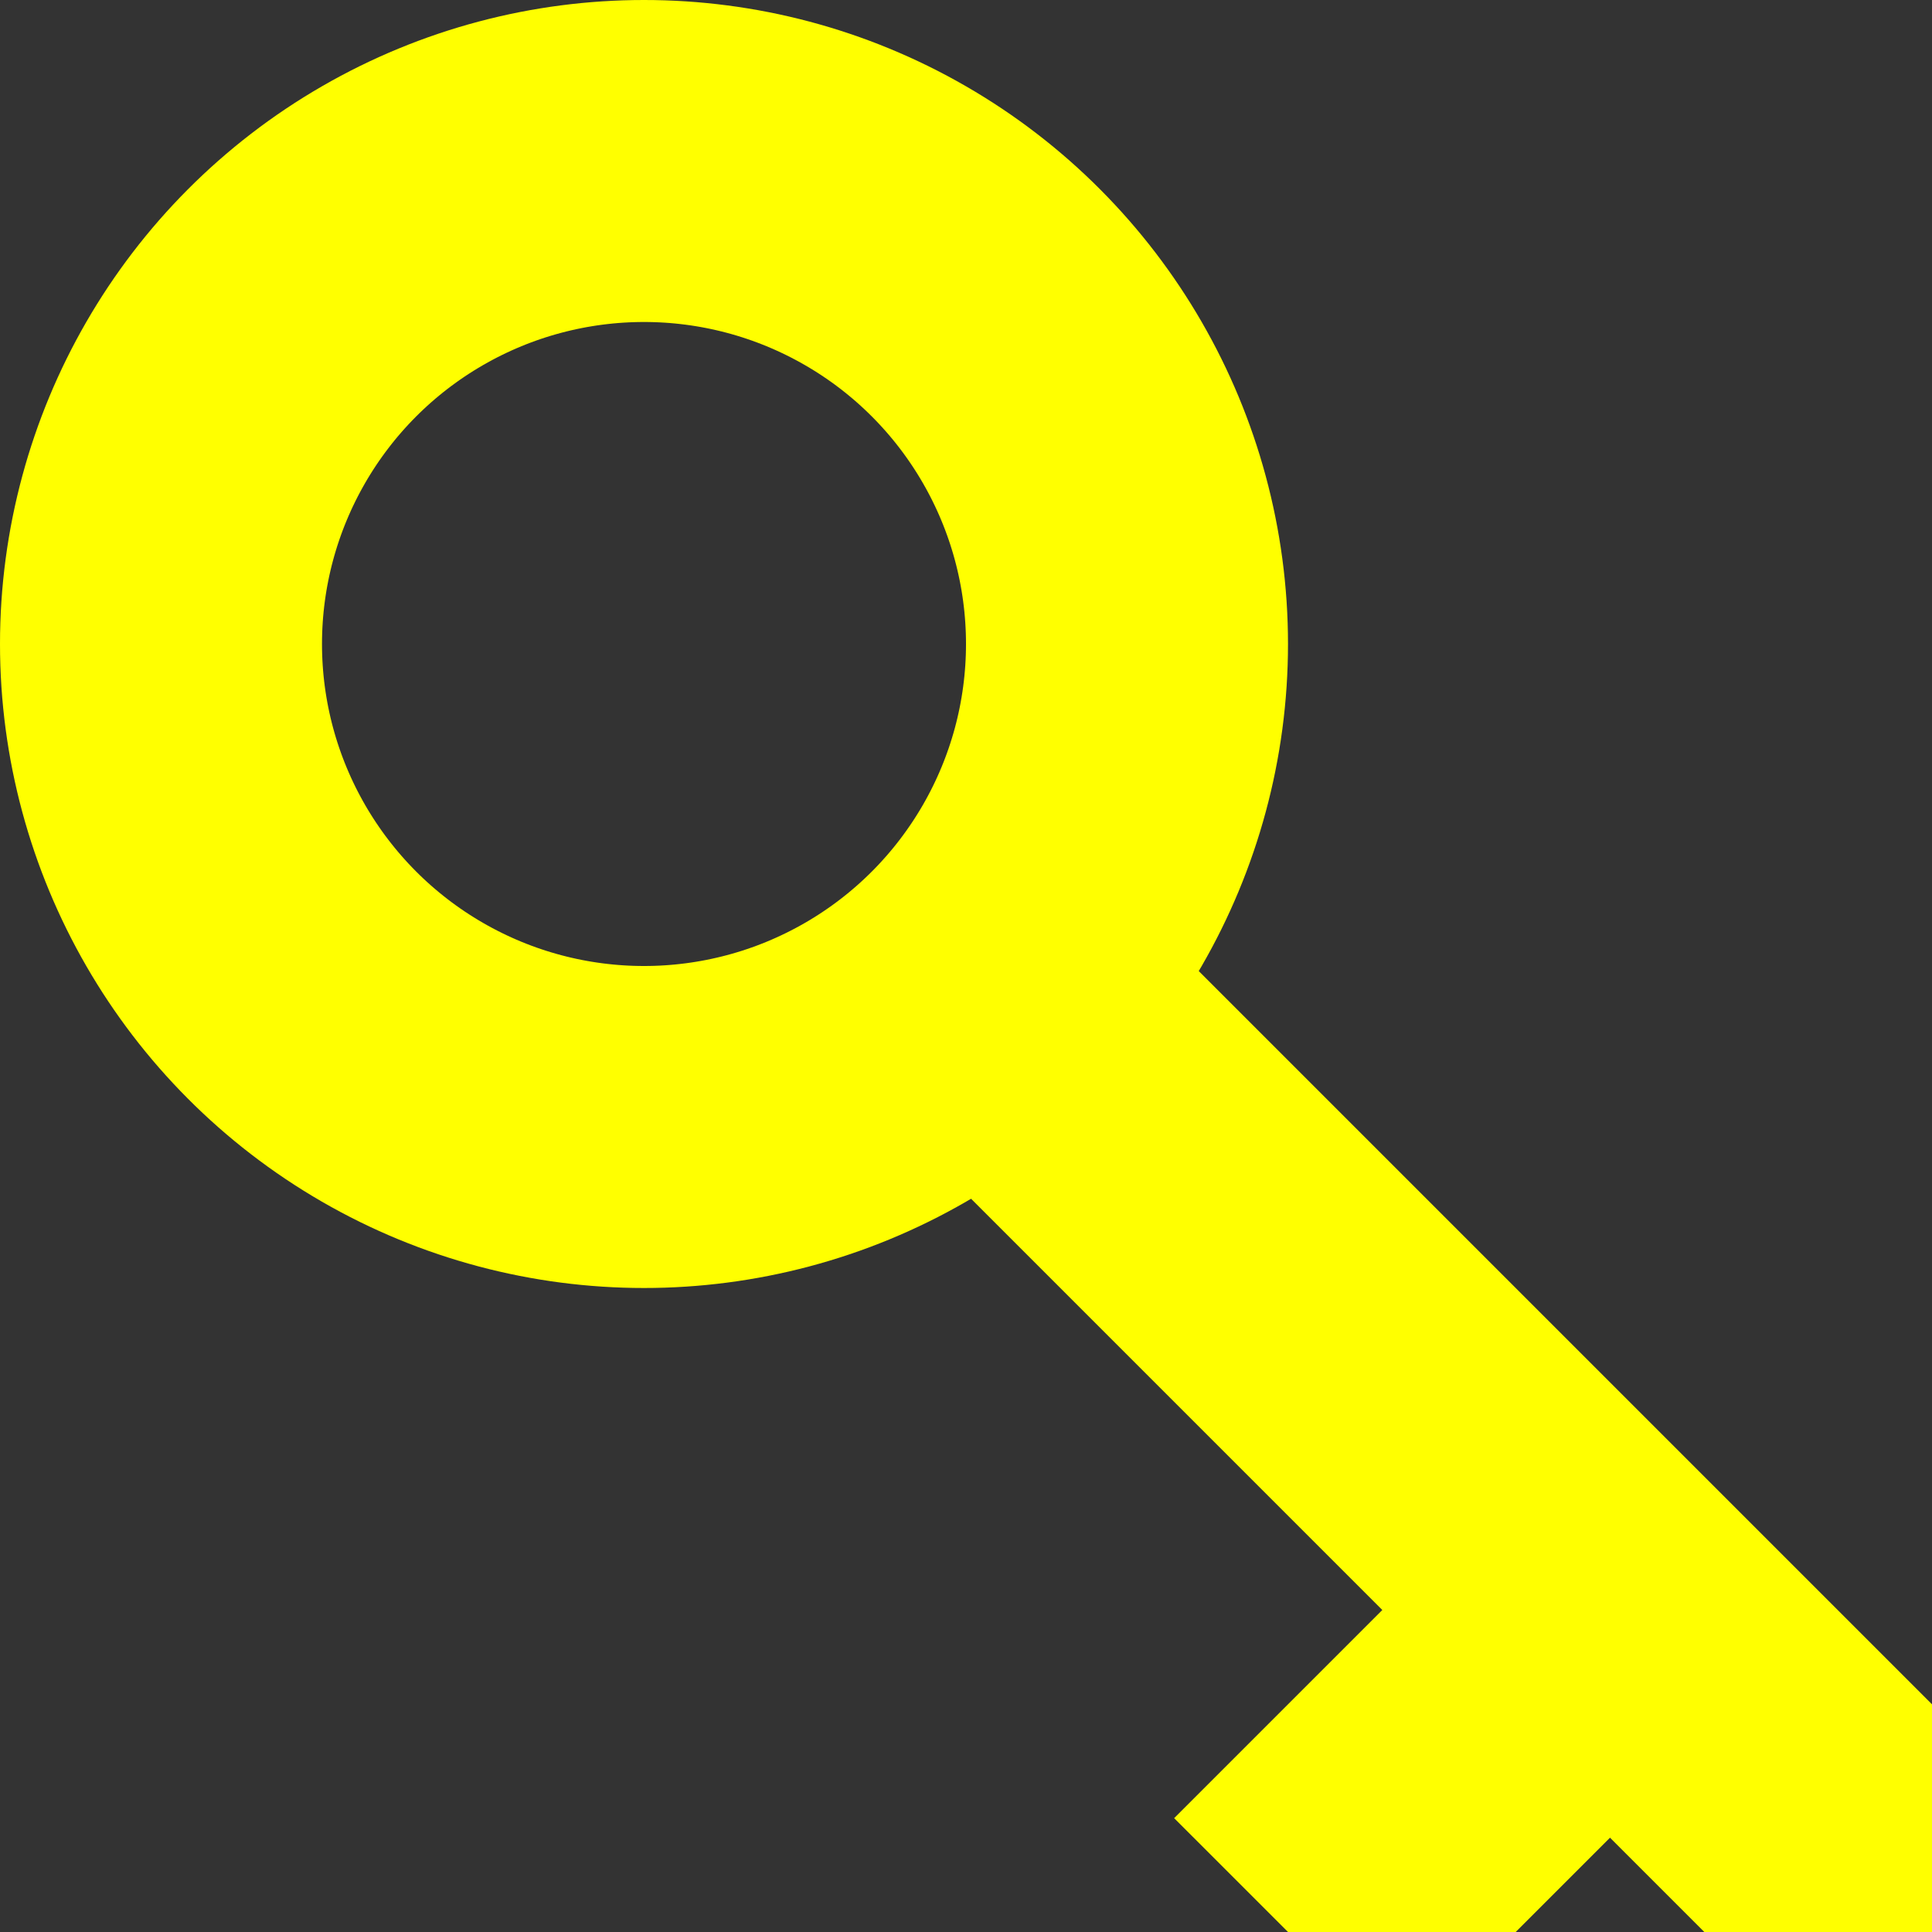 <svg xmlns="http://www.w3.org/2000/svg" width="24" height="24" viewBox="0 0 24 24">
	<rect x="0" y="0" width="24" height="24" fill="#333333" stroke="none"/>
	<g fill='transparent' stroke='yellow' stroke-width='4'>
		<circle cx='8' cy='8' r='6'/>
		<line x1='12' y1='12' x2='24' y2='24'/>
		<line x1='20' y1='20' x2='16' y2='24'/>
	</g>
</svg>

